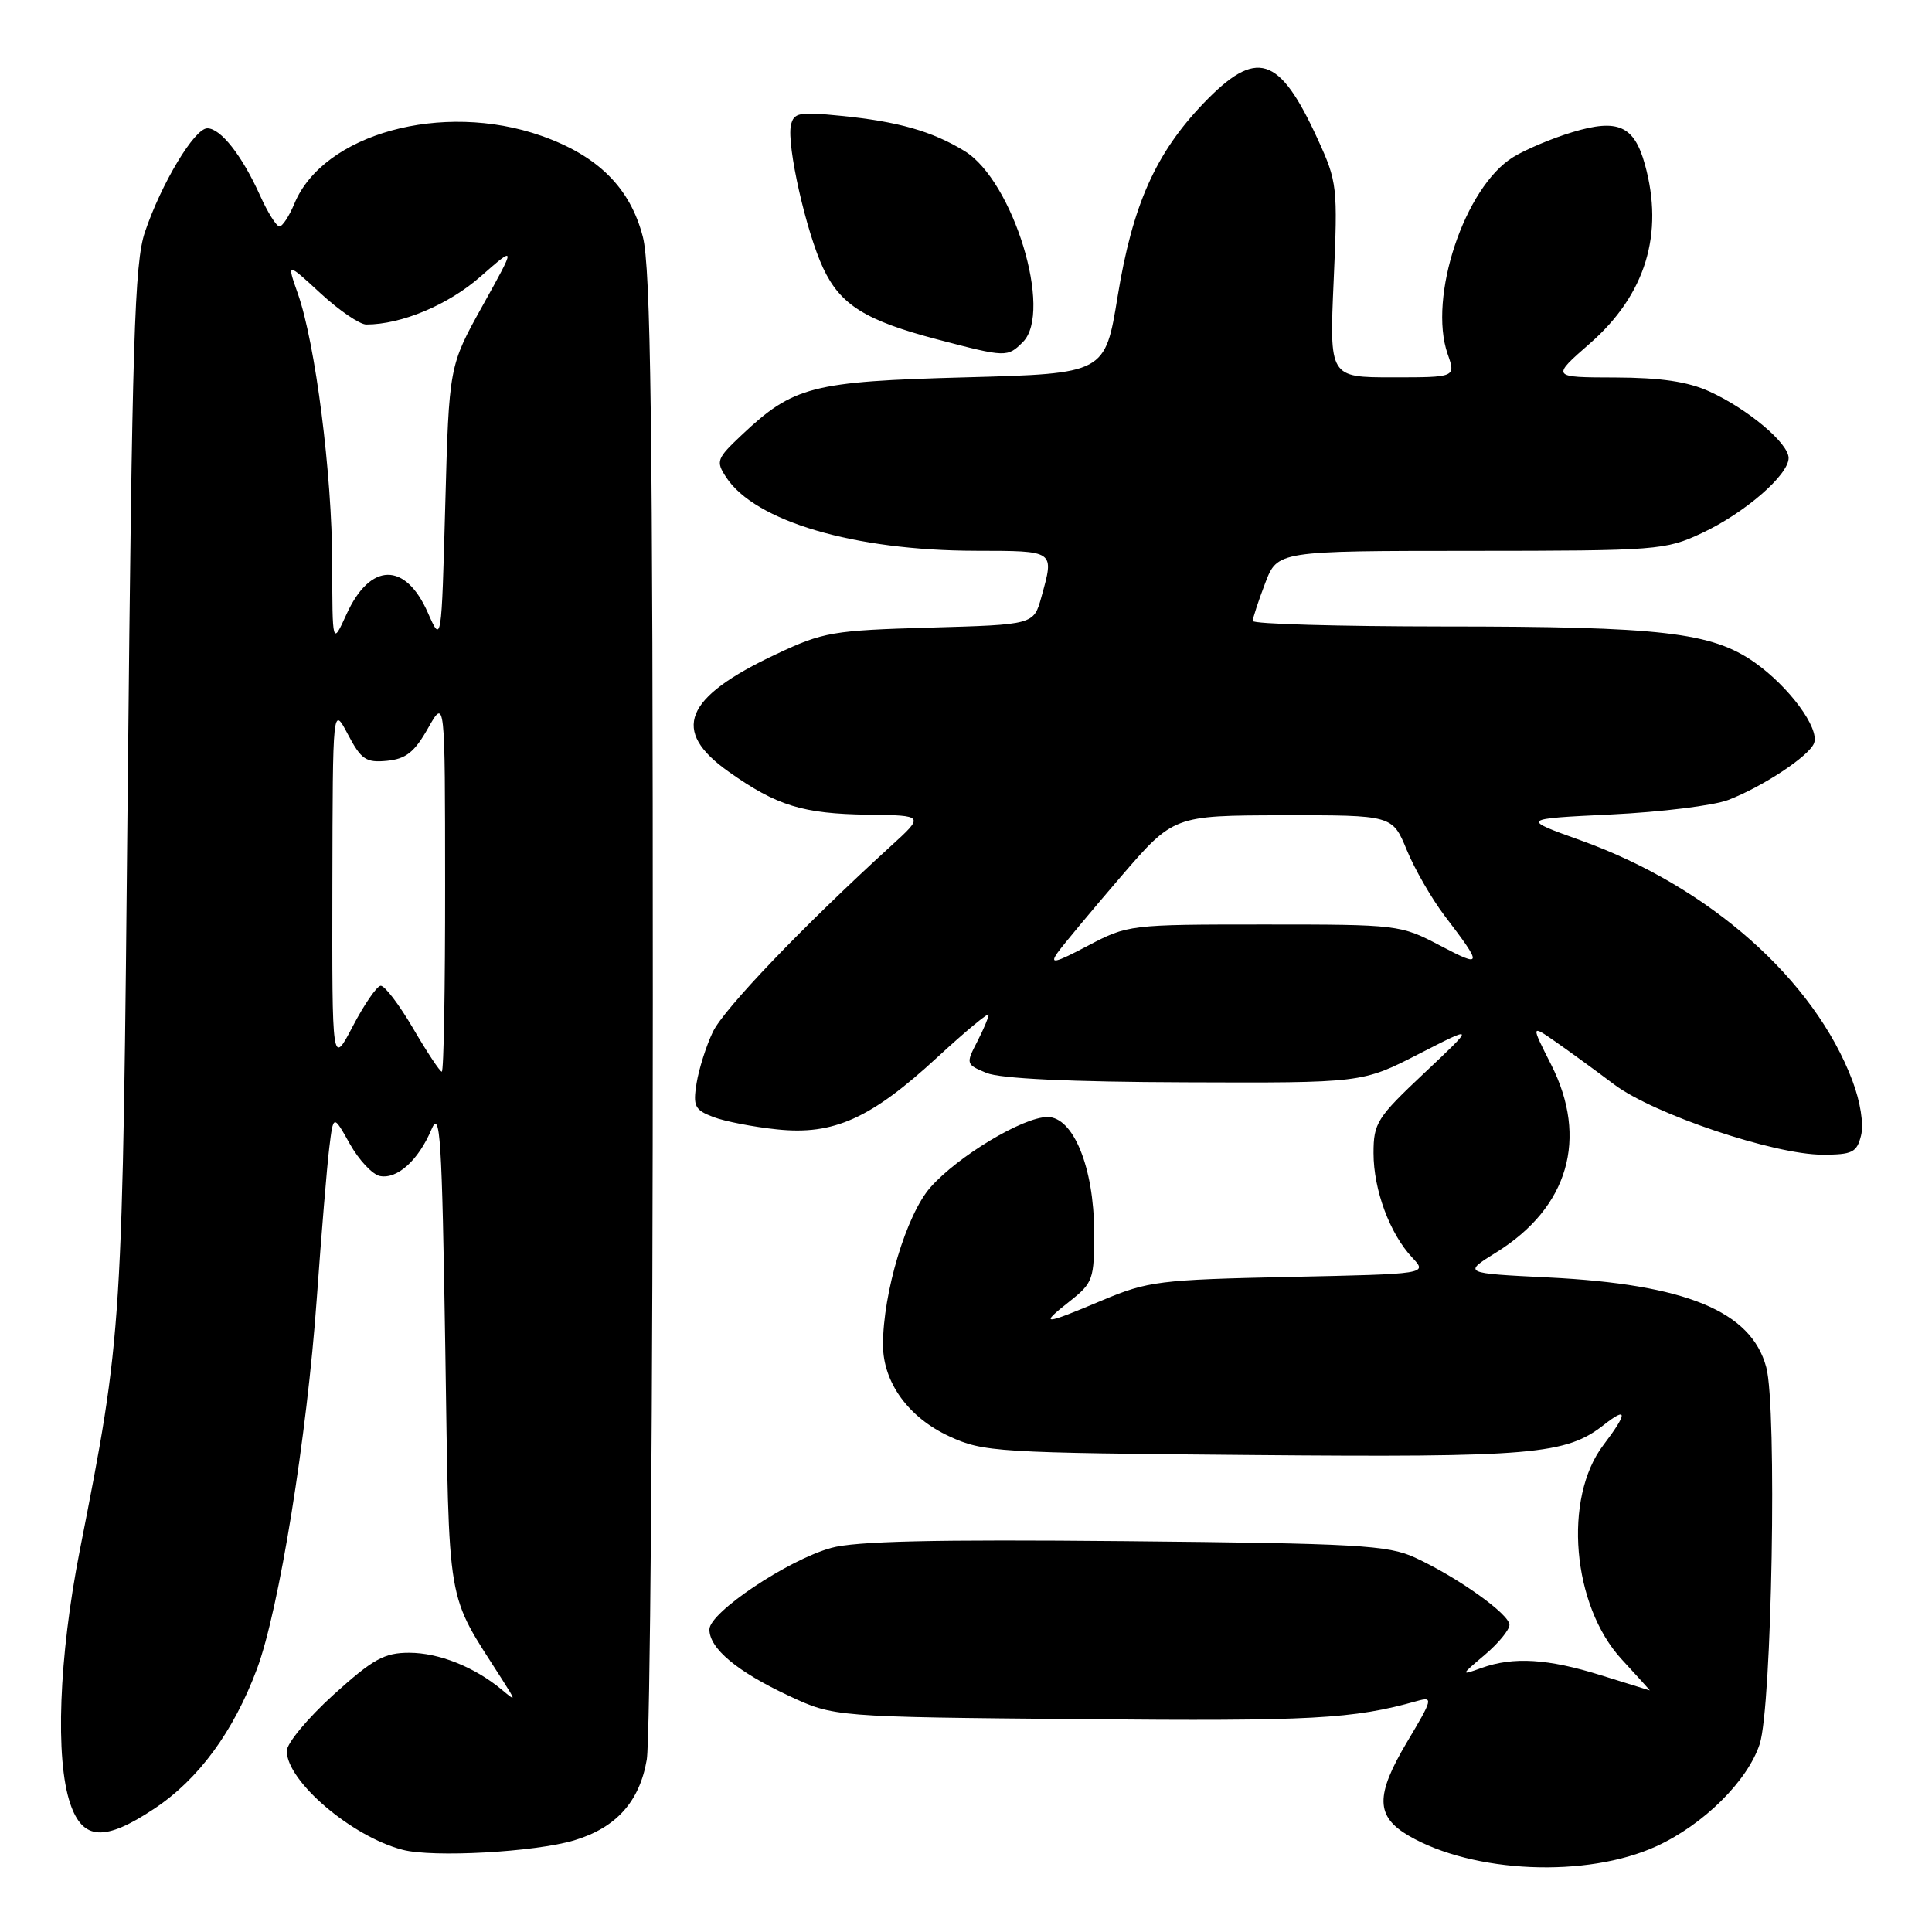 <?xml version="1.0" encoding="UTF-8" standalone="no"?>
<!DOCTYPE svg PUBLIC "-//W3C//DTD SVG 1.1//EN" "http://www.w3.org/Graphics/SVG/1.1/DTD/svg11.dtd" >
<svg xmlns="http://www.w3.org/2000/svg" xmlns:xlink="http://www.w3.org/1999/xlink" version="1.1" viewBox="0 0 256 256">
 <g >
 <path fill="currentColor"
d=" M 219.48 244.64 C 225.71 241.79 231.56 236.00 233.17 231.10 C 234.79 226.16 235.48 186.51 234.04 181.17 C 232.05 173.74 223.37 170.17 205.16 169.27 C 193.82 168.71 193.82 168.71 198.29 165.93 C 207.82 160.00 210.49 150.84 205.53 141.06 C 202.84 135.75 202.84 135.75 206.17 138.07 C 208.00 139.35 211.48 141.88 213.89 143.70 C 219.11 147.62 235.07 153.00 241.49 153.00 C 245.45 153.00 246.04 152.71 246.60 150.46 C 246.98 148.96 246.51 145.98 245.46 143.21 C 240.41 129.80 226.47 117.46 209.47 111.36 C 201.50 108.50 201.50 108.50 213.50 107.92 C 220.10 107.60 227.07 106.74 229.00 106.00 C 233.58 104.24 239.71 100.19 240.37 98.48 C 241.13 96.50 237.07 91.00 232.49 87.77 C 226.80 83.78 220.17 83.01 191.25 83.01 C 177.36 83.00 166.00 82.68 166.00 82.28 C 166.00 81.89 166.74 79.64 167.64 77.28 C 169.27 73.00 169.27 73.00 194.89 72.99 C 219.64 72.98 220.67 72.90 225.50 70.64 C 231.17 67.99 237.00 62.94 237.00 60.69 C 237.00 58.73 231.59 54.19 226.50 51.87 C 223.65 50.57 220.06 50.04 214.02 50.02 C 205.53 50.00 205.53 50.00 210.67 45.51 C 218.04 39.06 220.52 31.00 217.95 21.76 C 216.53 16.65 214.38 15.69 208.36 17.51 C 205.69 18.31 202.15 19.80 200.50 20.82 C 194.07 24.78 189.20 39.40 191.82 46.91 C 192.90 50.00 192.90 50.00 184.52 50.00 C 176.15 50.00 176.15 50.00 176.72 37.15 C 177.27 24.73 177.20 24.11 174.60 18.43 C 169.50 7.29 166.50 6.36 159.45 13.71 C 153.12 20.32 150.07 27.17 148.10 39.23 C 146.43 49.50 146.43 49.50 127.96 50.00 C 107.57 50.55 105.13 51.18 98.27 57.65 C 94.96 60.77 94.83 61.12 96.22 63.24 C 100.05 69.08 113.17 72.95 129.25 72.98 C 139.88 73.00 139.71 72.89 137.98 79.14 C 136.97 82.77 136.97 82.77 123.23 83.16 C 110.35 83.53 109.09 83.74 102.85 86.68 C 90.61 92.43 88.84 96.81 96.57 102.27 C 102.93 106.77 106.37 107.83 115.00 107.95 C 122.50 108.05 122.50 108.05 118.00 112.15 C 106.42 122.71 95.89 133.70 94.45 136.75 C 93.57 138.59 92.61 141.64 92.30 143.53 C 91.81 146.58 92.05 147.07 94.52 148.01 C 96.04 148.59 99.85 149.33 102.97 149.65 C 110.47 150.44 115.41 148.21 124.25 140.05 C 127.96 136.63 131.00 134.11 131.00 134.46 C 131.00 134.81 130.31 136.43 129.47 138.06 C 127.97 140.95 128.00 141.05 130.72 142.17 C 132.52 142.92 141.77 143.36 157.00 143.41 C 180.50 143.50 180.50 143.50 187.99 139.66 C 195.48 135.82 195.48 135.82 188.74 142.17 C 182.46 148.08 182.00 148.81 182.00 152.79 C 182.00 157.66 184.15 163.47 187.13 166.64 C 189.17 168.81 189.17 168.81 170.83 169.20 C 153.62 169.57 152.11 169.76 146.08 172.29 C 138.15 175.63 137.65 175.65 141.75 172.42 C 144.84 169.98 145.00 169.53 144.98 163.18 C 144.95 154.71 142.22 148.00 138.80 148.01 C 135.53 148.02 126.90 153.22 123.27 157.35 C 120.10 160.96 117.00 171.29 117.00 178.20 C 117.01 183.18 120.37 187.82 125.78 190.32 C 130.31 192.41 131.96 192.51 166.00 192.80 C 203.13 193.12 207.51 192.74 212.55 188.78 C 215.69 186.31 215.66 187.26 212.47 191.46 C 207.09 198.50 208.31 212.75 214.89 219.88 C 216.98 222.15 218.65 223.99 218.60 223.99 C 218.54 223.98 215.65 223.08 212.16 221.99 C 205.11 219.78 200.53 219.50 196.32 221.01 C 193.50 222.02 193.50 222.02 196.76 219.26 C 198.55 217.74 200.01 215.96 200.01 215.30 C 200.00 213.88 193.12 208.98 187.48 206.38 C 183.91 204.74 179.91 204.51 149.00 204.21 C 123.85 203.97 113.32 204.21 110.12 205.11 C 104.35 206.72 94.00 213.66 94.00 215.91 C 94.00 218.43 97.65 221.48 104.50 224.69 C 110.50 227.50 110.50 227.50 143.40 227.80 C 173.79 228.08 179.32 227.78 187.78 225.39 C 189.93 224.79 189.86 225.10 186.45 230.81 C 182.22 237.92 182.27 240.68 186.67 243.25 C 195.22 248.22 210.26 248.86 219.48 244.64 Z  M 76.07 243.86 C 81.64 242.19 84.75 238.74 85.70 233.16 C 86.14 230.60 86.50 185.30 86.50 132.50 C 86.50 56.29 86.23 35.44 85.18 31.38 C 83.51 24.89 79.23 20.63 71.72 17.99 C 58.61 13.39 42.85 17.72 39.01 26.98 C 38.32 28.64 37.43 30.00 37.03 30.00 C 36.63 30.00 35.46 28.14 34.44 25.86 C 32.06 20.59 29.24 17.00 27.47 17.00 C 25.77 17.00 21.37 24.33 19.20 30.76 C 17.82 34.84 17.51 45.09 16.93 104.00 C 16.22 177.06 16.26 176.44 10.56 205.50 C 7.80 219.57 7.29 233.09 9.31 239.00 C 10.96 243.86 13.86 244.04 20.43 239.67 C 26.30 235.78 30.93 229.48 34.05 221.14 C 36.97 213.34 40.68 190.35 41.98 172.00 C 42.59 163.47 43.33 154.51 43.63 152.09 C 44.17 147.67 44.17 147.67 46.36 151.58 C 47.57 153.73 49.36 155.64 50.35 155.83 C 52.64 156.27 55.44 153.74 57.16 149.68 C 58.33 146.90 58.56 150.53 59.00 178.50 C 59.55 213.83 59.02 210.74 66.51 222.50 C 68.40 225.47 68.40 225.49 66.46 223.87 C 62.86 220.88 58.14 219.00 54.22 219.00 C 50.91 219.00 49.43 219.83 44.17 224.58 C 40.78 227.66 38.00 231.00 38.00 232.01 C 38.00 236.02 46.60 243.36 53.36 245.11 C 57.39 246.16 70.89 245.41 76.07 243.86 Z  M 135.54 45.32 C 139.55 41.31 134.26 23.97 127.82 20.02 C 123.53 17.39 118.98 16.09 111.35 15.34 C 105.86 14.79 105.16 14.93 104.80 16.61 C 104.23 19.27 106.82 30.73 109.07 35.52 C 111.36 40.41 114.69 42.48 124.22 44.98 C 133.30 47.36 133.49 47.37 135.54 45.32 Z  M 140.14 126.23 C 140.89 125.18 144.65 120.67 148.50 116.19 C 155.50 108.06 155.50 108.06 170.00 108.03 C 184.50 108.01 184.50 108.01 186.40 112.62 C 187.44 115.16 189.71 119.09 191.44 121.37 C 196.50 128.01 196.46 128.26 190.85 125.31 C 185.56 122.53 185.29 122.50 167.50 122.50 C 149.69 122.50 149.44 122.53 144.14 125.32 C 139.75 127.64 139.03 127.80 140.14 126.23 Z  M 54.73 136.25 C 52.88 133.09 50.95 130.55 50.43 130.62 C 49.92 130.68 48.26 133.09 46.75 135.98 C 44.00 141.23 44.00 141.23 44.04 117.36 C 44.09 93.50 44.09 93.50 46.10 97.31 C 47.86 100.65 48.50 101.08 51.28 100.81 C 53.79 100.56 54.92 99.67 56.71 96.50 C 58.97 92.50 58.97 92.50 58.98 117.25 C 58.99 130.86 58.80 142.00 58.54 142.00 C 58.29 142.00 56.58 139.41 54.73 136.25 Z  M 44.02 74.63 C 44.00 62.81 41.79 45.48 39.46 38.89 C 38.00 34.74 38.00 34.74 42.48 38.87 C 44.94 41.14 47.67 43.00 48.53 43.00 C 53.20 43.00 59.42 40.39 63.69 36.63 C 68.40 32.50 68.40 32.50 63.95 40.50 C 59.50 48.50 59.50 48.50 59.00 66.89 C 58.50 85.29 58.50 85.29 56.70 81.20 C 53.72 74.41 49.04 74.50 45.91 81.40 C 44.04 85.50 44.04 85.50 44.02 74.63 Z "/>
</g>
</svg>
